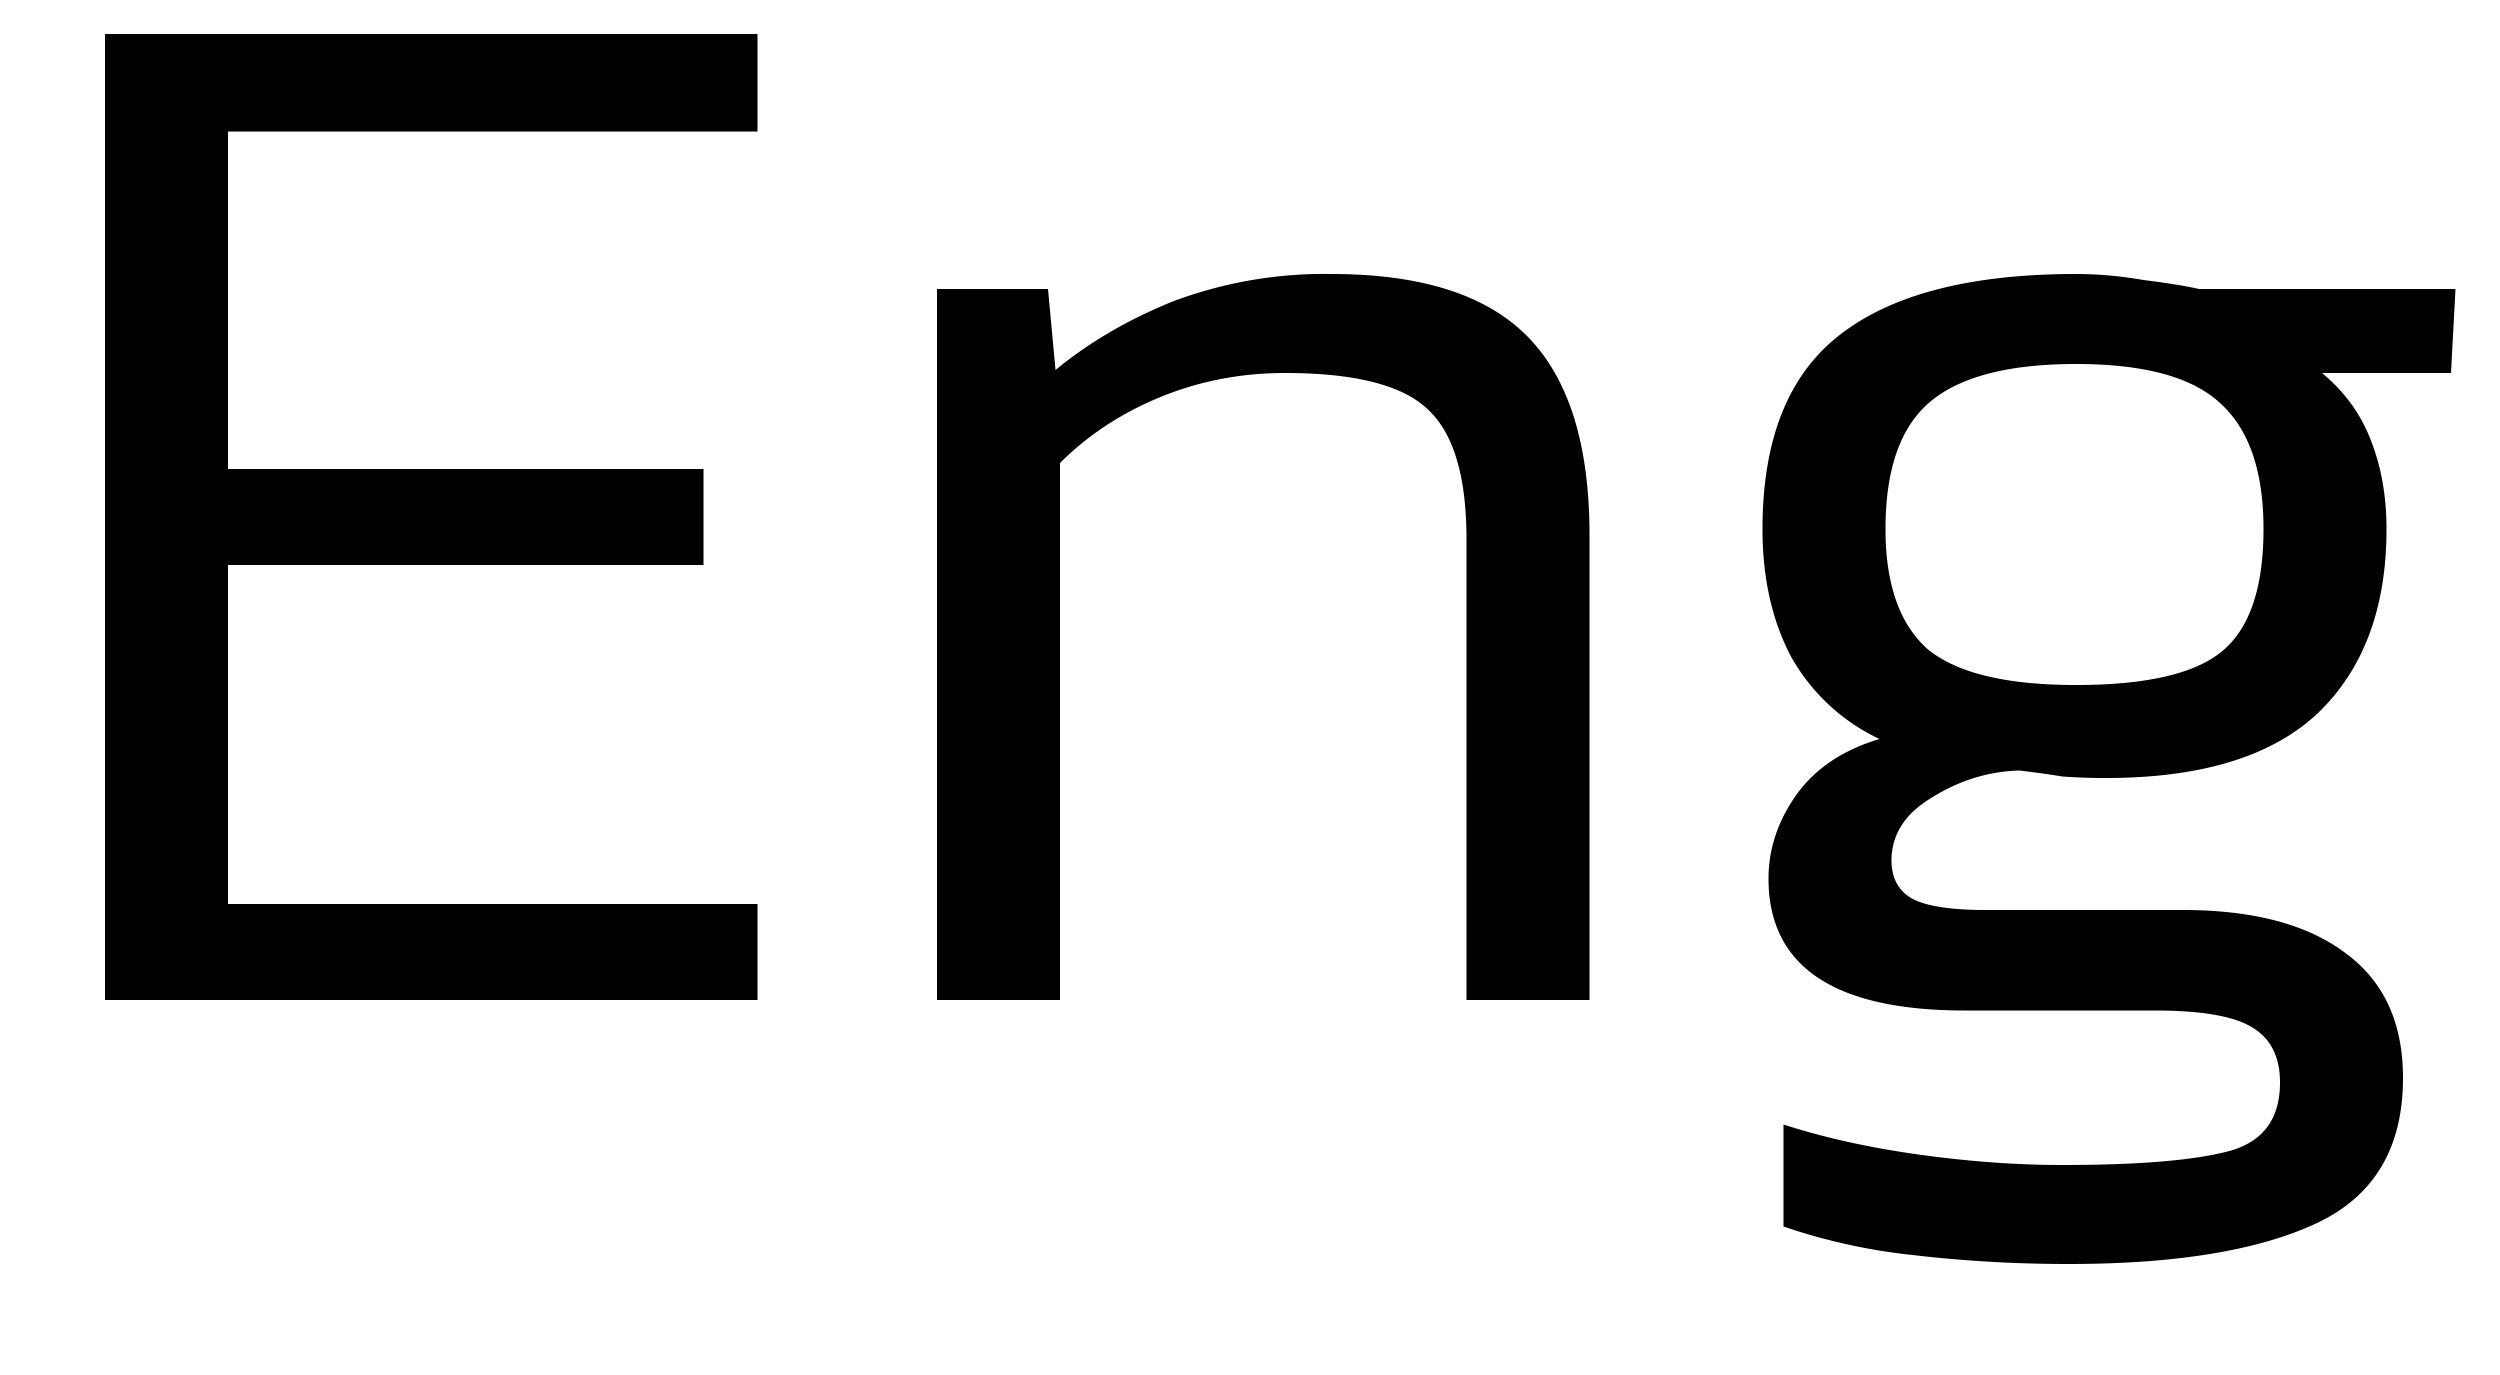 <svg
  height="100%"
  width="100%"
  viewBox="0 0 20 11"
  fill="none"
  xmlns="http://www.w3.org/2000/svg"
>
  <path
    fill="currentColor"
    d="M.84 8V.272h5.22v.78H1.824v2.7h3.804v.768H1.824v2.712H6.06V8H.84Zm6.656 0V2.312h.888l.06.648c.272-.224.588-.408.948-.552a3.438 3.438 0 0 1 1.26-.216c.72 0 1.244.168 1.572.504.328.336.492.864.492 1.584V8h-.984V4.316c0-.496-.1-.84-.3-1.032-.2-.2-.584-.3-1.152-.3-.352 0-.684.064-.996.192-.312.128-.58.304-.804.528V8h-.984Zm9.052 2.112c-.424 0-.84-.024-1.248-.072a4.715 4.715 0 0 1-1.032-.228v-.816c.32.104.68.184 1.08.24.4.056.784.084 1.152.084.6 0 1.04-.036 1.32-.108.28-.072.42-.256.42-.552 0-.208-.076-.356-.228-.444-.144-.088-.404-.132-.78-.132H15.72c-1.048 0-1.572-.352-1.572-1.056 0-.232.072-.452.216-.66.152-.216.376-.368.672-.456a1.58 1.58 0 0 1-.708-.66c-.152-.288-.228-.628-.228-1.02 0-.712.204-1.228.612-1.548.416-.328 1.048-.492 1.896-.492.176 0 .356.016.54.048.192.024.34.048.444.072h2.052l-.036.672h-1.032c.184.152.316.336.396.552.08.208.12.44.12.696 0 .632-.184 1.124-.552 1.476-.368.344-.932.516-1.692.516a4.57 4.57 0 0 1-.348-.012 7.474 7.474 0 0 0-.348-.048c-.248.008-.48.08-.696.216-.216.128-.324.296-.324.504 0 .136.052.236.156.3.112.064.312.096.6.096h1.572c.568 0 1.004.116 1.308.348.304.224.456.556.456.996 0 .56-.232.948-.696 1.164-.464.216-1.124.324-1.98.324Zm.06-4.632c.568 0 .96-.092 1.176-.276.216-.184.324-.508.324-.972 0-.464-.116-.8-.348-1.008-.224-.208-.608-.312-1.152-.312-.536 0-.924.1-1.164.3-.24.2-.36.54-.36 1.02 0 .44.112.76.336.96.232.192.628.288 1.188.288Z"
  />
</svg>